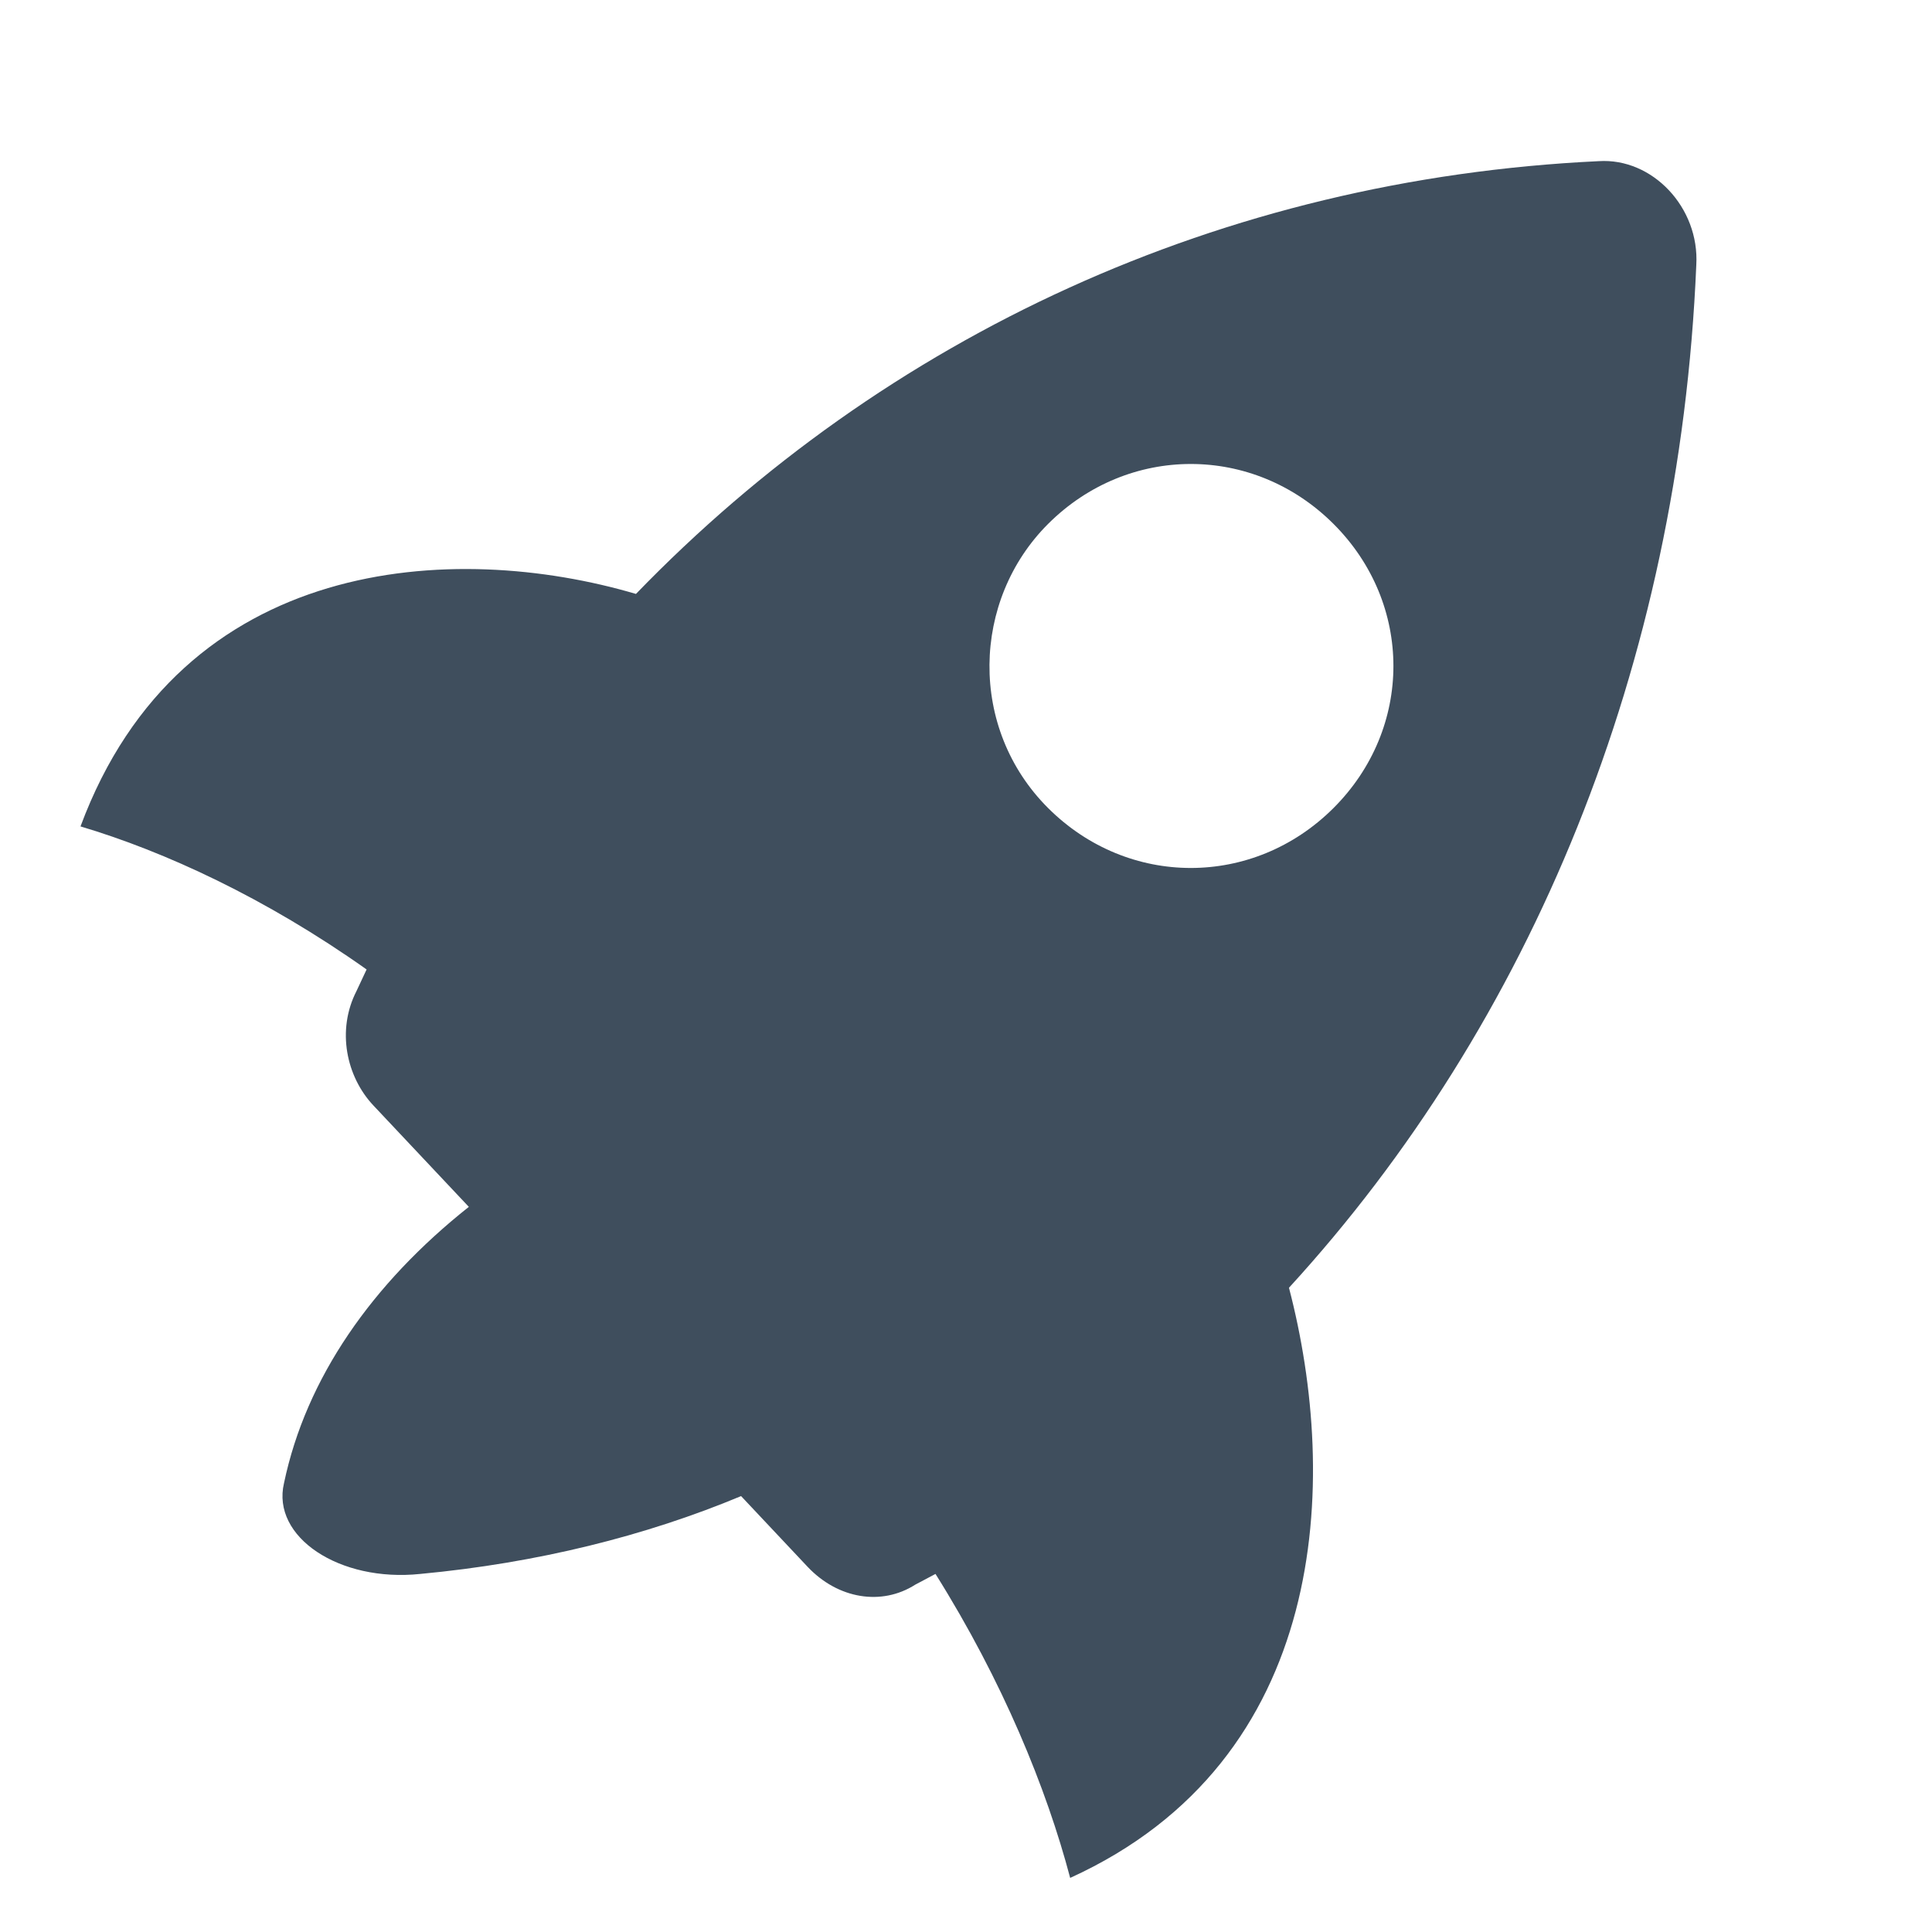<svg width="24" height="24" viewBox="0 0 24 24" fill="none" xmlns="http://www.w3.org/2000/svg">
<path fill-rule="evenodd" clip-rule="evenodd" d="M21.072 3.291C21.113 2.58 20.528 1.958 19.859 2.002C15.175 2.224 10.994 4.179 7.9 7.378C5.642 6.712 2.254 6.889 1 10.266C2.045 10.577 3.3 11.155 4.554 12.043L4.429 12.31C4.178 12.799 4.303 13.376 4.638 13.732L5.824 14.992C4.623 15.945 3.801 17.119 3.528 18.424C3.37 19.093 4.216 19.657 5.22 19.552C6.676 19.416 8.023 19.079 9.206 18.585L10.032 19.463C10.409 19.863 10.952 19.952 11.37 19.685L11.621 19.552C12.457 20.885 13.001 22.218 13.294 23.328C16.514 21.862 16.639 18.397 16.012 15.997C19.023 12.71 20.862 8.267 21.072 3.291ZM16.564 6.507C15.57 5.516 14.015 5.516 13.021 6.507C12.07 7.455 12.027 9.048 13.021 10.039C14.015 11.03 15.57 11.03 16.564 10.039C17.558 9.048 17.558 7.498 16.564 6.507Z" fill="#3F4E5D"/>
</svg>
